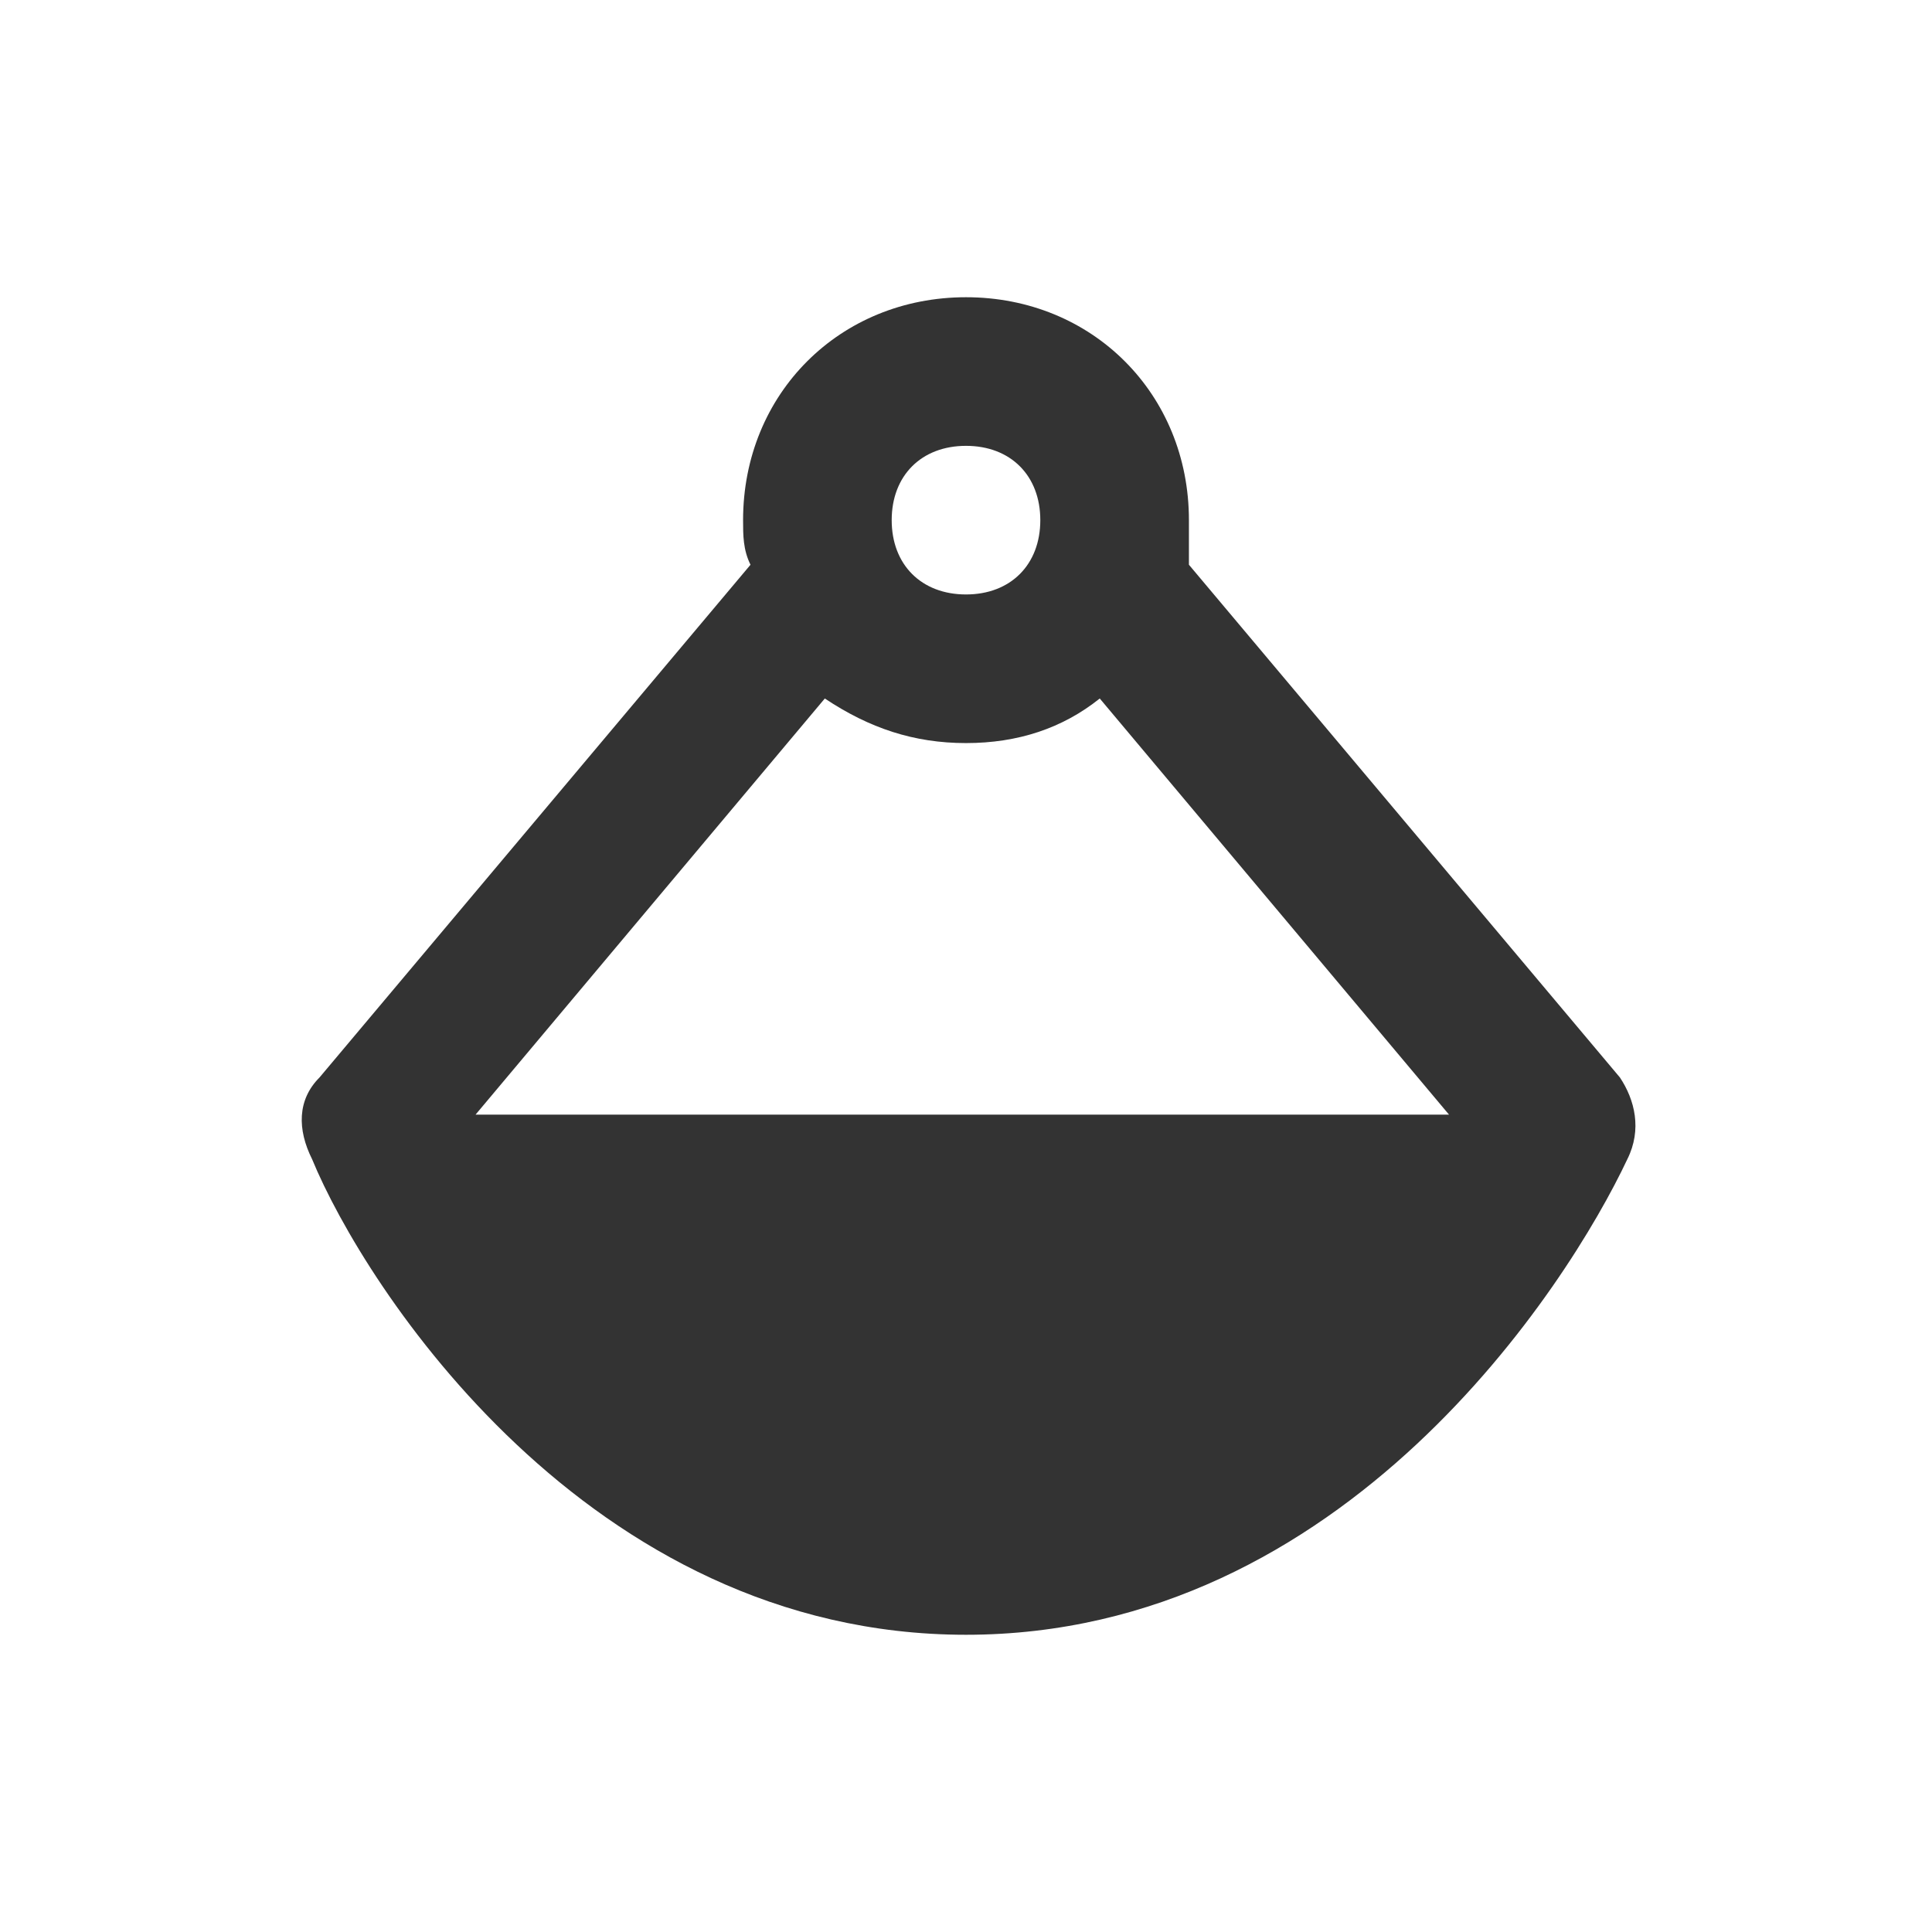 <?xml version="1.0" encoding="utf-8"?>
<!-- Generator: Adobe Illustrator 24.2.0, SVG Export Plug-In . SVG Version: 6.00 Build 0)  -->
<svg version="1.1" id="Layer_1" xmlns="http://www.w3.org/2000/svg" xmlns:xlink="http://www.w3.org/1999/xlink" x="0px" y="0px"
	 viewBox="0 0 26 26" style="enable-background:new 0 0 26 26;" xml:space="preserve">
<style type="text/css">
	.st0{fill:none;}
	.st1{fill:#333333;}
</style>
<rect y="0" class="st0" width="26" height="26"/>
<path class="st1" d="M21.8,14.5l-5.8-6.9C16,7.4,16,7.2,16,7c0-1.7-1.3-3-3-3c-1.7,0-3,1.3-3,3c0,0.2,0,0.4,0.1,0.6l-5.8,6.9
	c-0.3,0.3-0.3,0.7-0.1,1.1C4.9,17.3,7.9,22,13,22s8.1-4.7,8.9-6.4C22.1,15.2,22,14.8,21.8,14.5z M13,6c0.6,0,1,0.4,1,1
	c0,0.6-0.4,1-1,1s-1-0.4-1-1C12,6.4,12.4,6,13,6z M6.4,15l4.7-5.6C11.7,9.8,12.3,10,13,10s1.3-0.2,1.8-0.6l4.7,5.6H6.4z"/>
</svg>
